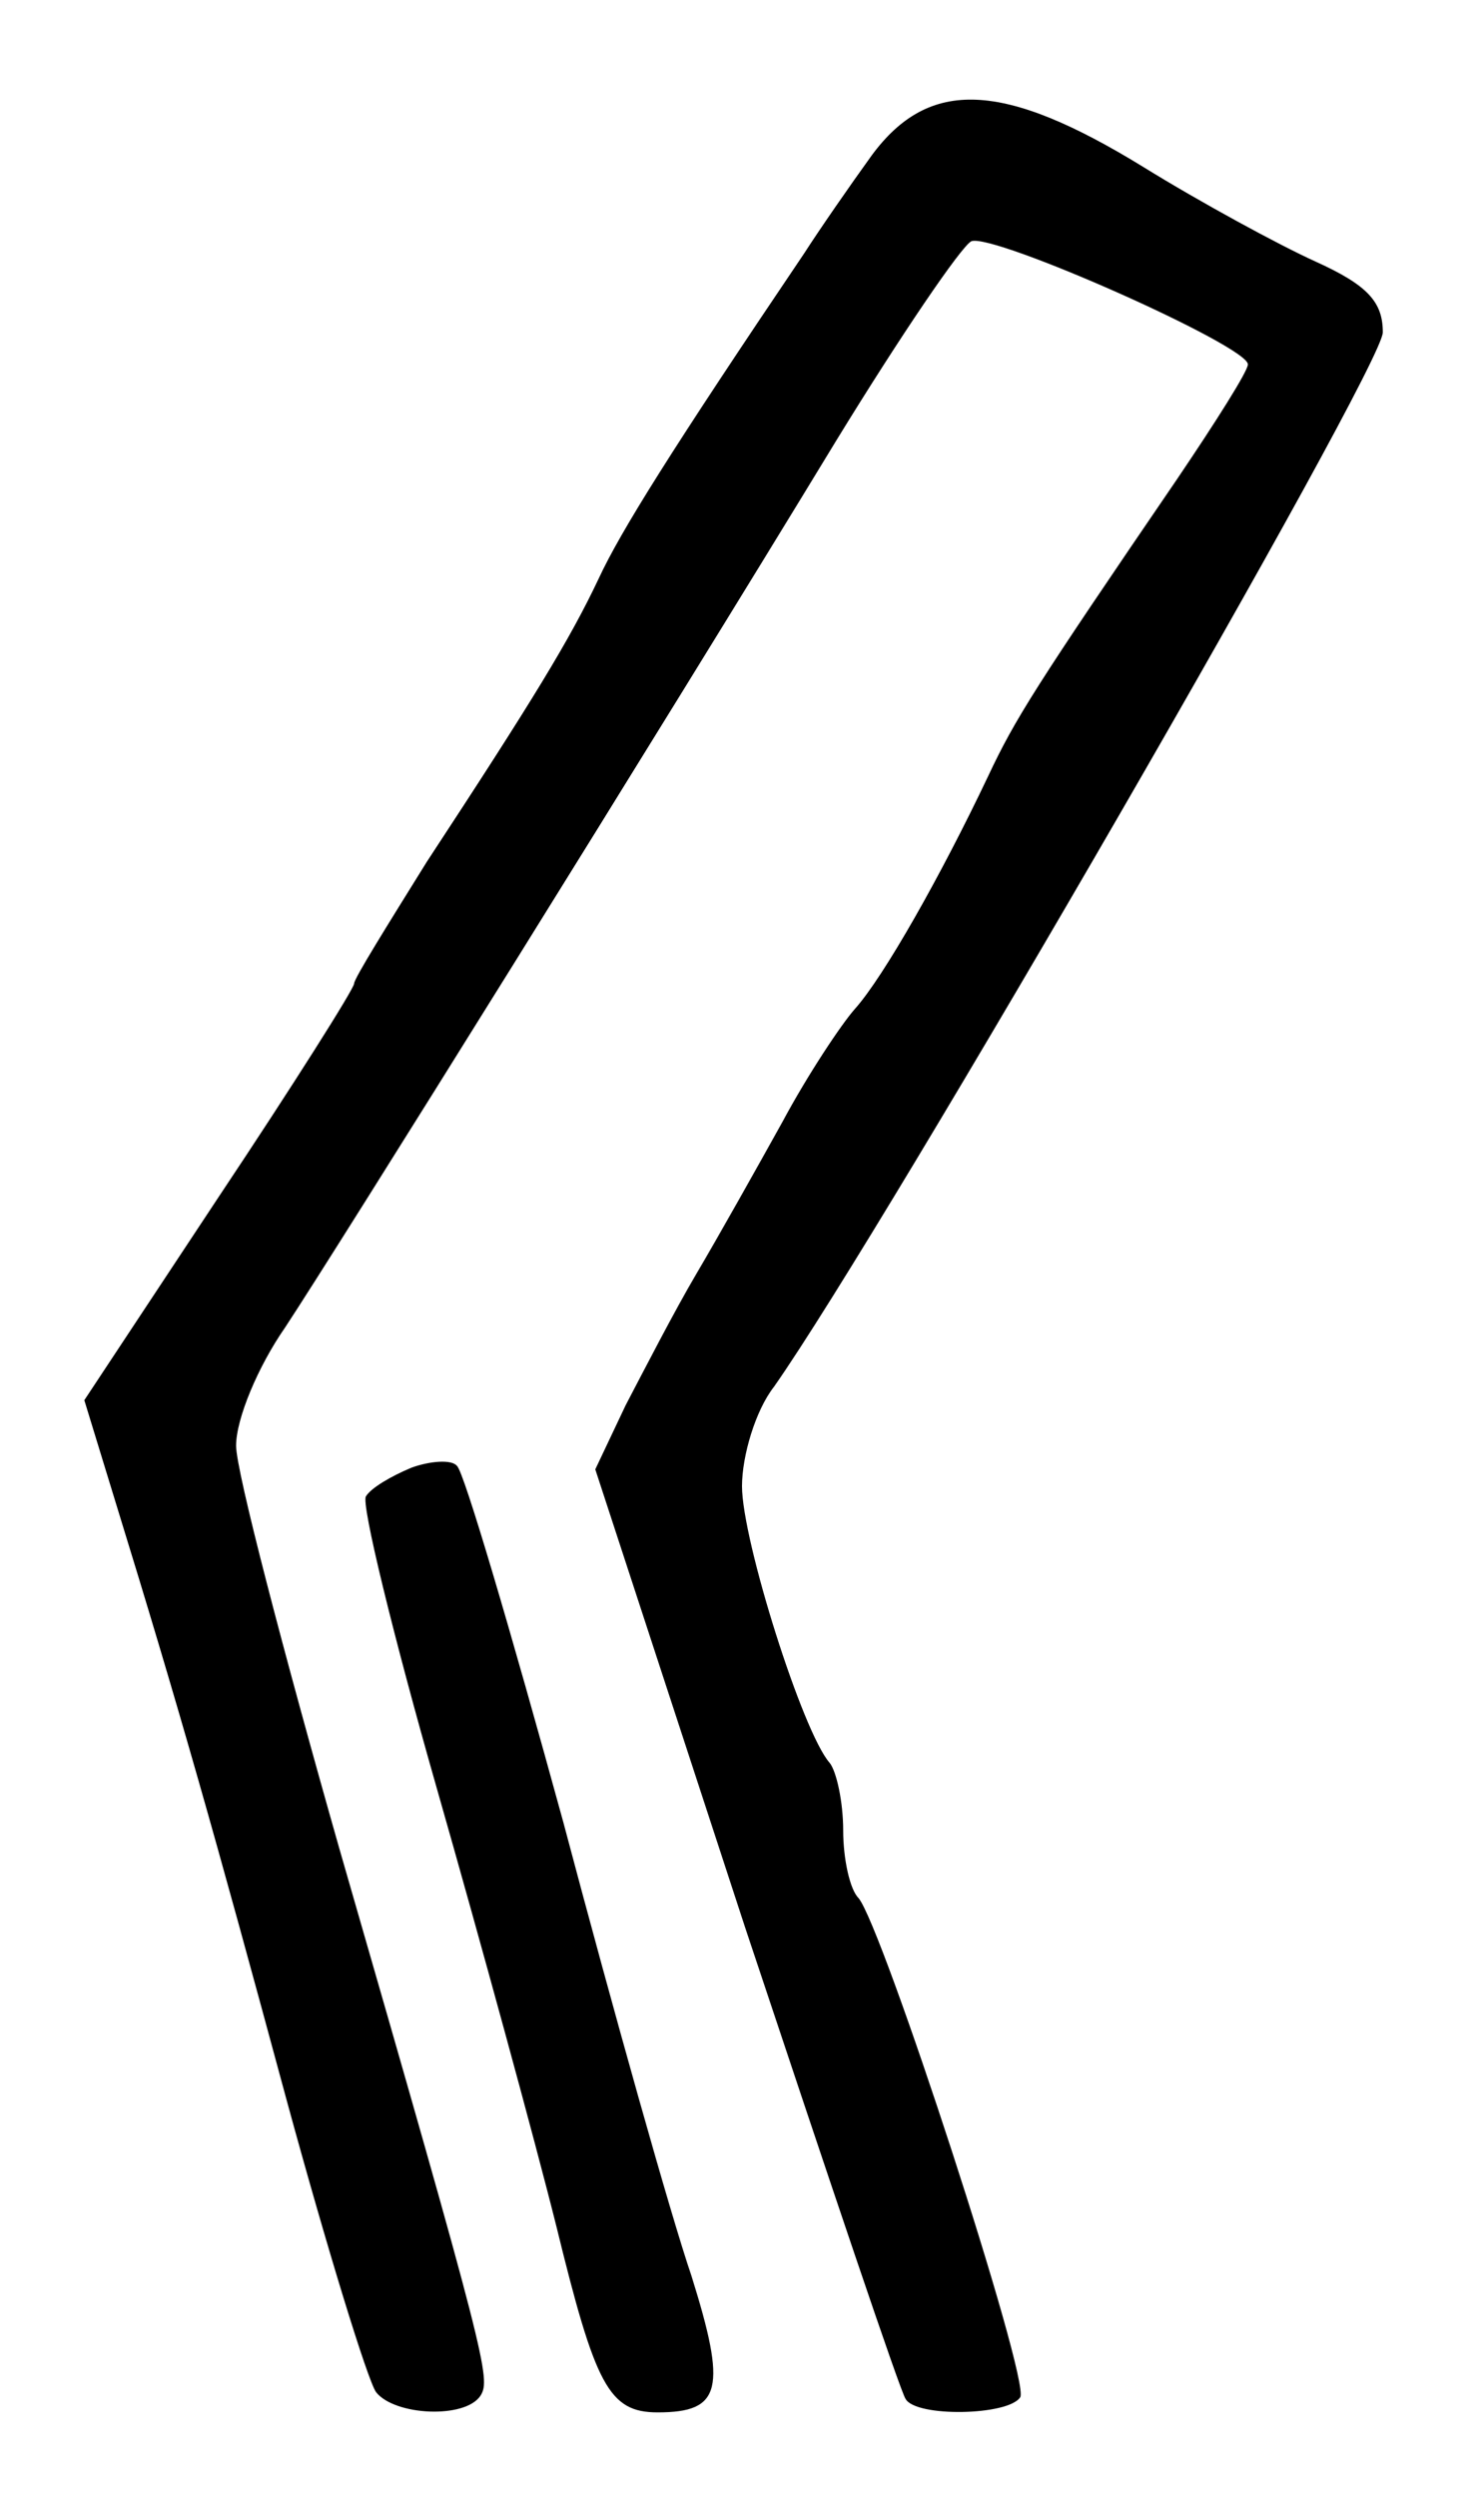 <?xml version="1.0" standalone="no"?>
<!DOCTYPE svg PUBLIC "-//W3C//DTD SVG 20010904//EN"
 "http://www.w3.org/TR/2001/REC-SVG-20010904/DTD/svg10.dtd">
<svg version="1.0" xmlns="http://www.w3.org/2000/svg"
 width="88pt" height="148pt" viewBox="0 0 88 148"
 preserveAspectRatio="xMidYMid meet">
<g transform="translate(0,148) scale(0.1,-0.1)"
fill="#000000" stroke="none">
<path d="M517 1388 c-13 -18 -31 -44 -40 -58 -79 -117 -109 -165 -122 -193
-17 -36 -39 -72 -102 -168 -23 -37 -43 -69 -43 -72 0 -3 -36 -60 -80 -126
l-80 -121 19 -62 c37 -120 58 -194 101 -353 24 -88 48 -166 53 -173 11 -14 53
-16 62 -2 6 10 4 20 -84 325 -33 116 -61 223 -61 238 0 16 13 47 29 70 31 47
220 350 327 526 38 62 74 115 80 118 13 5 164 -62 164 -73 0 -4 -19 -34 -42
-68 -84 -123 -96 -142 -112 -176 -28 -59 -62 -119 -79 -138 -8 -9 -28 -39 -43
-67 -15 -27 -38 -68 -51 -90 -13 -22 -31 -57 -42 -78 l-18 -38 89 -272 c50
-150 92 -275 95 -279 6 -11 61 -10 68 1 6 10 -82 280 -96 296 -5 5 -9 23 -9
40 0 17 -4 35 -8 40 -16 18 -52 132 -52 164 0 18 8 45 19 59 66 94 361 604
361 625 0 18 -9 28 -40 42 -22 10 -68 35 -102 56 -83 51 -127 53 -161 7z"/>
<path d="M244 610 c-12 -5 -24 -12 -27 -17 -3 -4 16 -82 42 -173 26 -91 58
-208 71 -260 23 -94 31 -110 60 -110 38 0 41 14 20 81 -12 35 -46 156 -76 269
-31 113 -59 208 -63 211 -3 4 -16 3 -27 -1z"/>
</g>
</svg>
